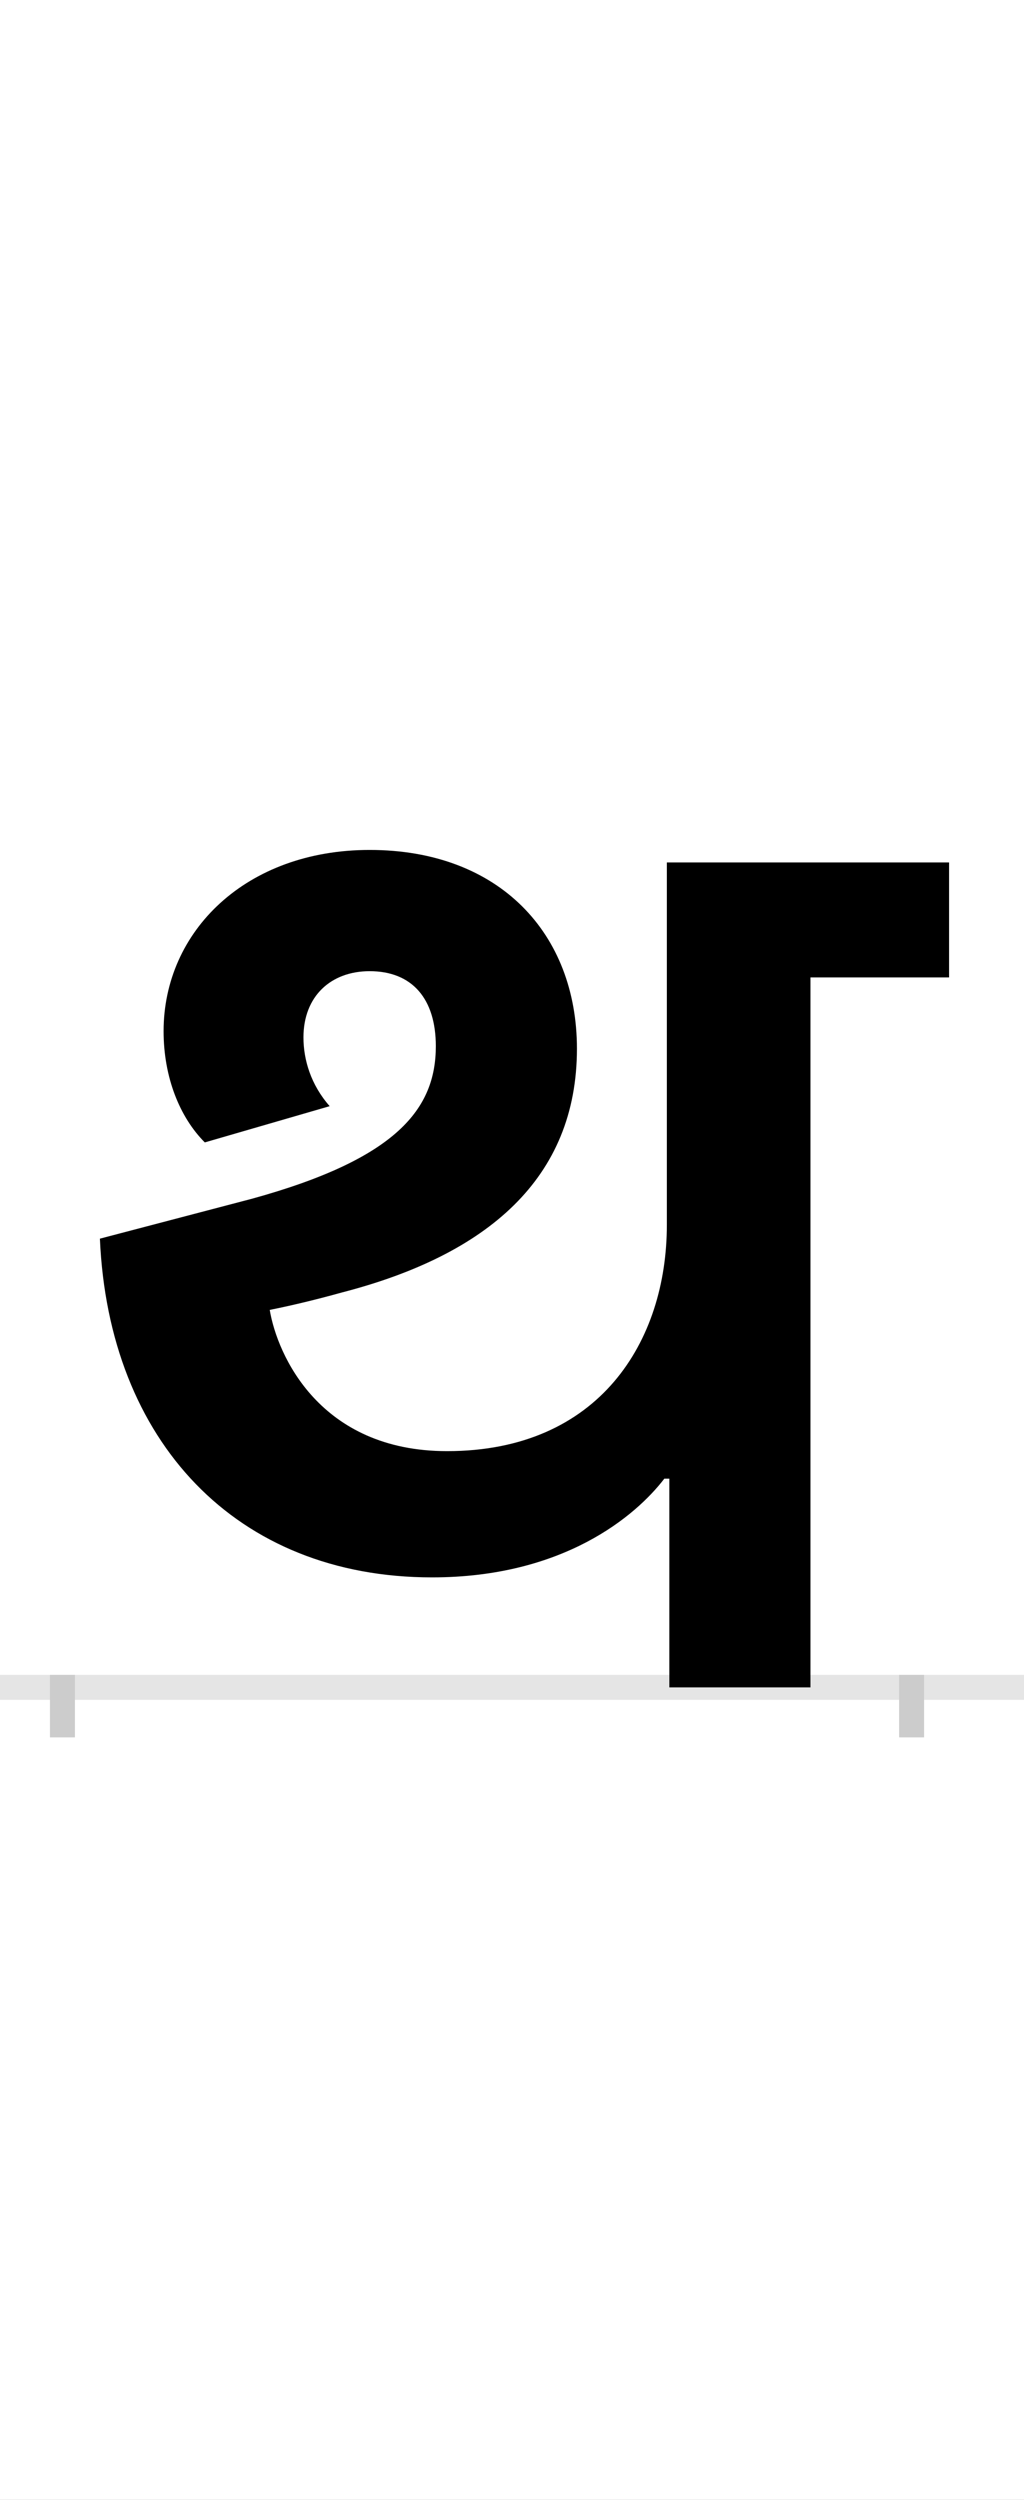<?xml version="1.0" encoding="UTF-8"?>
<svg height="200.0" version="1.1" width="82.0" xmlns="http://www.w3.org/2000/svg" xmlns:xlink="http://www.w3.org/1999/xlink">
 <rect width="100%" height="100%" fill="#808080" stroke="none"/>
 <path d="M0,0 l82,0 l0,200 l-82,0 Z M0,0" fill="rgb(255,255,255)" transform="matrix(1,0,0,-1,0.0,200.0)"/>
 <path d="M0,0 l82,0" fill="none" stroke="rgb(229,229,229)" stroke-width="2" transform="matrix(1,0,0,-1,0.0,135.0)"/>
 <path d="M0,1 l0,-5" fill="none" stroke="rgb(204,204,204)" stroke-width="2" transform="matrix(1,0,0,-1,5.0,135.0)"/>
 <path d="M0,1 l0,-5" fill="none" stroke="rgb(204,204,204)" stroke-width="2" transform="matrix(1,0,0,-1,73.0,135.0)"/>
 <path d="M599,0 l0,568 l111,0 l0,92 l-226,0 l0,-290 c0,-93,-54,-181,-176,-181 c-102,0,-136,77,-142,113 c20,4,40,9,58,14 c116,30,188,91,188,195 c0,92,-62,159,-166,159 c-99,0,-165,-65,-165,-145 c0,-37,13,-69,33,-89 l100,29 c-15,17,-21,37,-21,55 c0,33,22,53,53,53 c34,0,53,-22,53,-60 c0,-50,-31,-90,-147,-122 l-122,-32 c7,-162,109,-271,266,-271 c105,0,163,49,186,79 l4,0 l0,-167 Z M599,0" fill="rgb(0,0,0)" transform="matrix(0.1,0.0,0.0,-0.1,5.0,135.0)"/>
</svg>